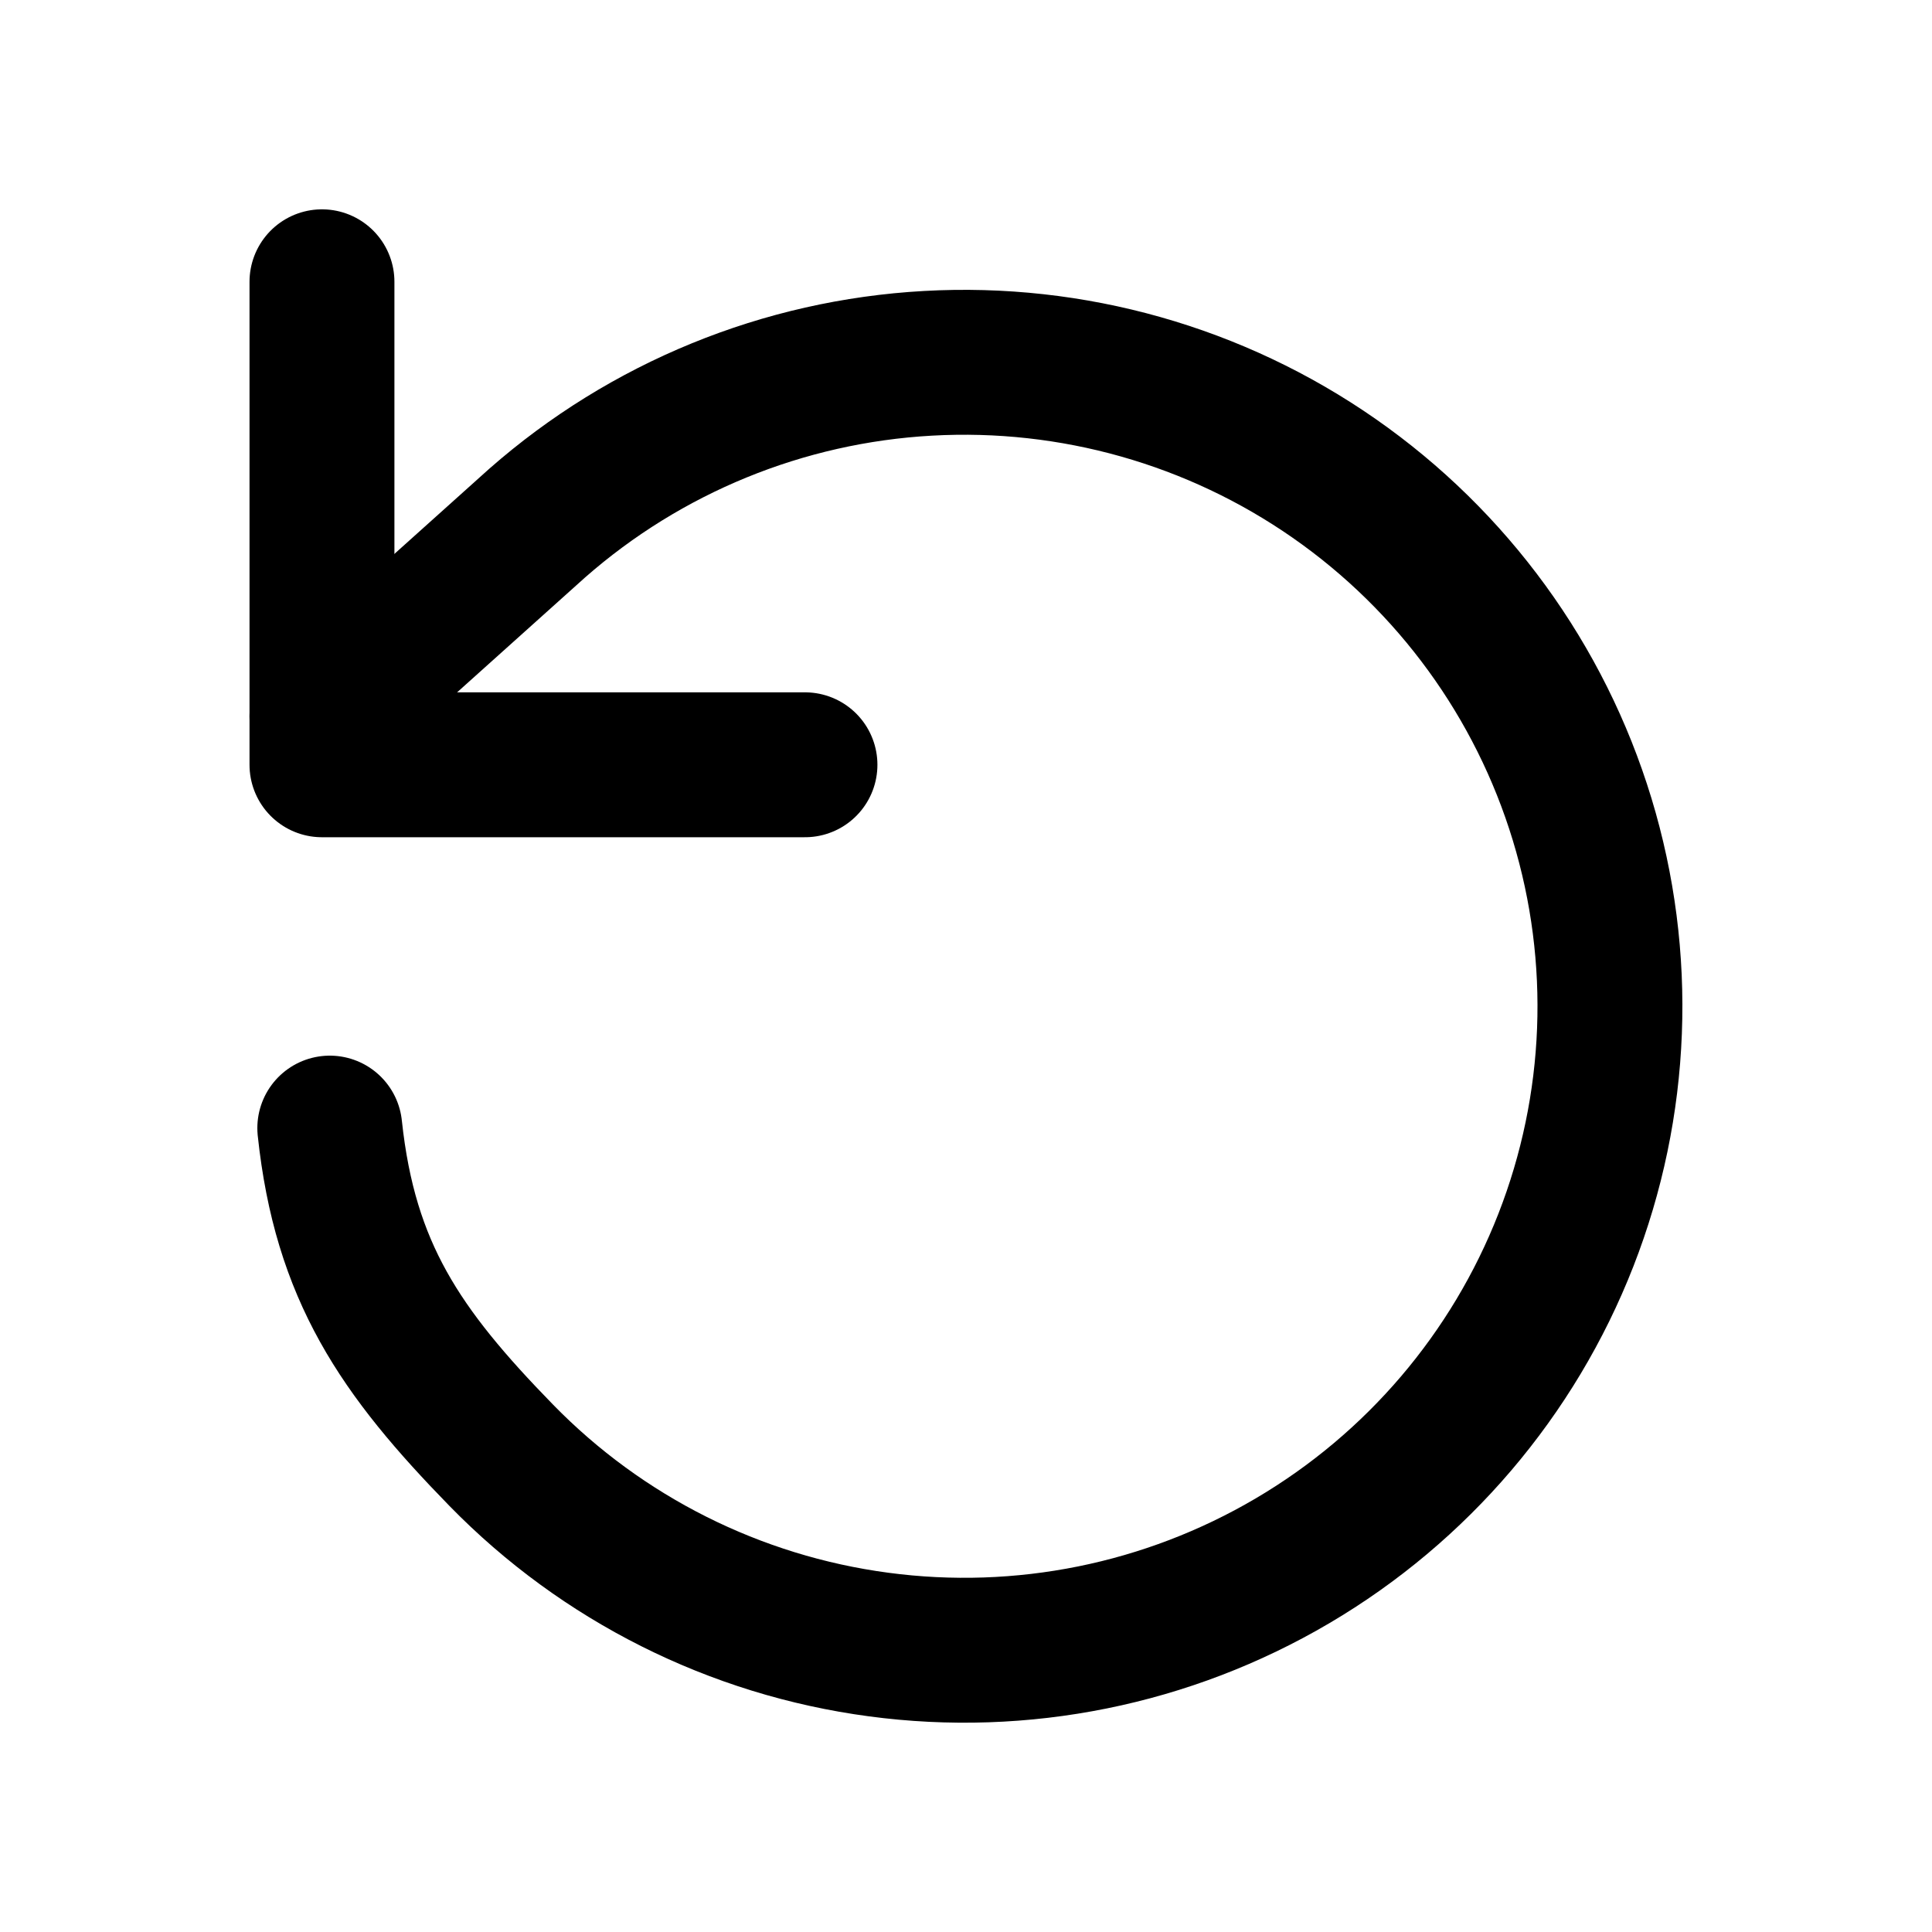 <svg width="20" height="20" viewBox="0 0 20 20" fill="none" xmlns="http://www.w3.org/2000/svg"><path d="M3.333 2.917V7.917H8.333" stroke="currentColor" stroke-width="1.5" stroke-linecap="round" stroke-linejoin="round"></path><path d="M3.414 11.678C3.572 13.164 4.144 13.994 5.189 15.065C6.234 16.136 7.609 16.826 9.094 17.024C10.579 17.223 12.088 16.918 13.379 16.158C14.669 15.399 15.666 14.229 16.21 12.837C16.754 11.445 16.813 9.911 16.378 8.481C15.943 7.051 15.039 5.808 13.811 4.952C12.583 4.096 11.102 3.677 9.606 3.761C8.11 3.844 6.686 4.427 5.561 5.415L3.333 7.415" stroke="currentColor" stroke-width="1.5" stroke-linecap="round" stroke-linejoin="round"></path></svg>